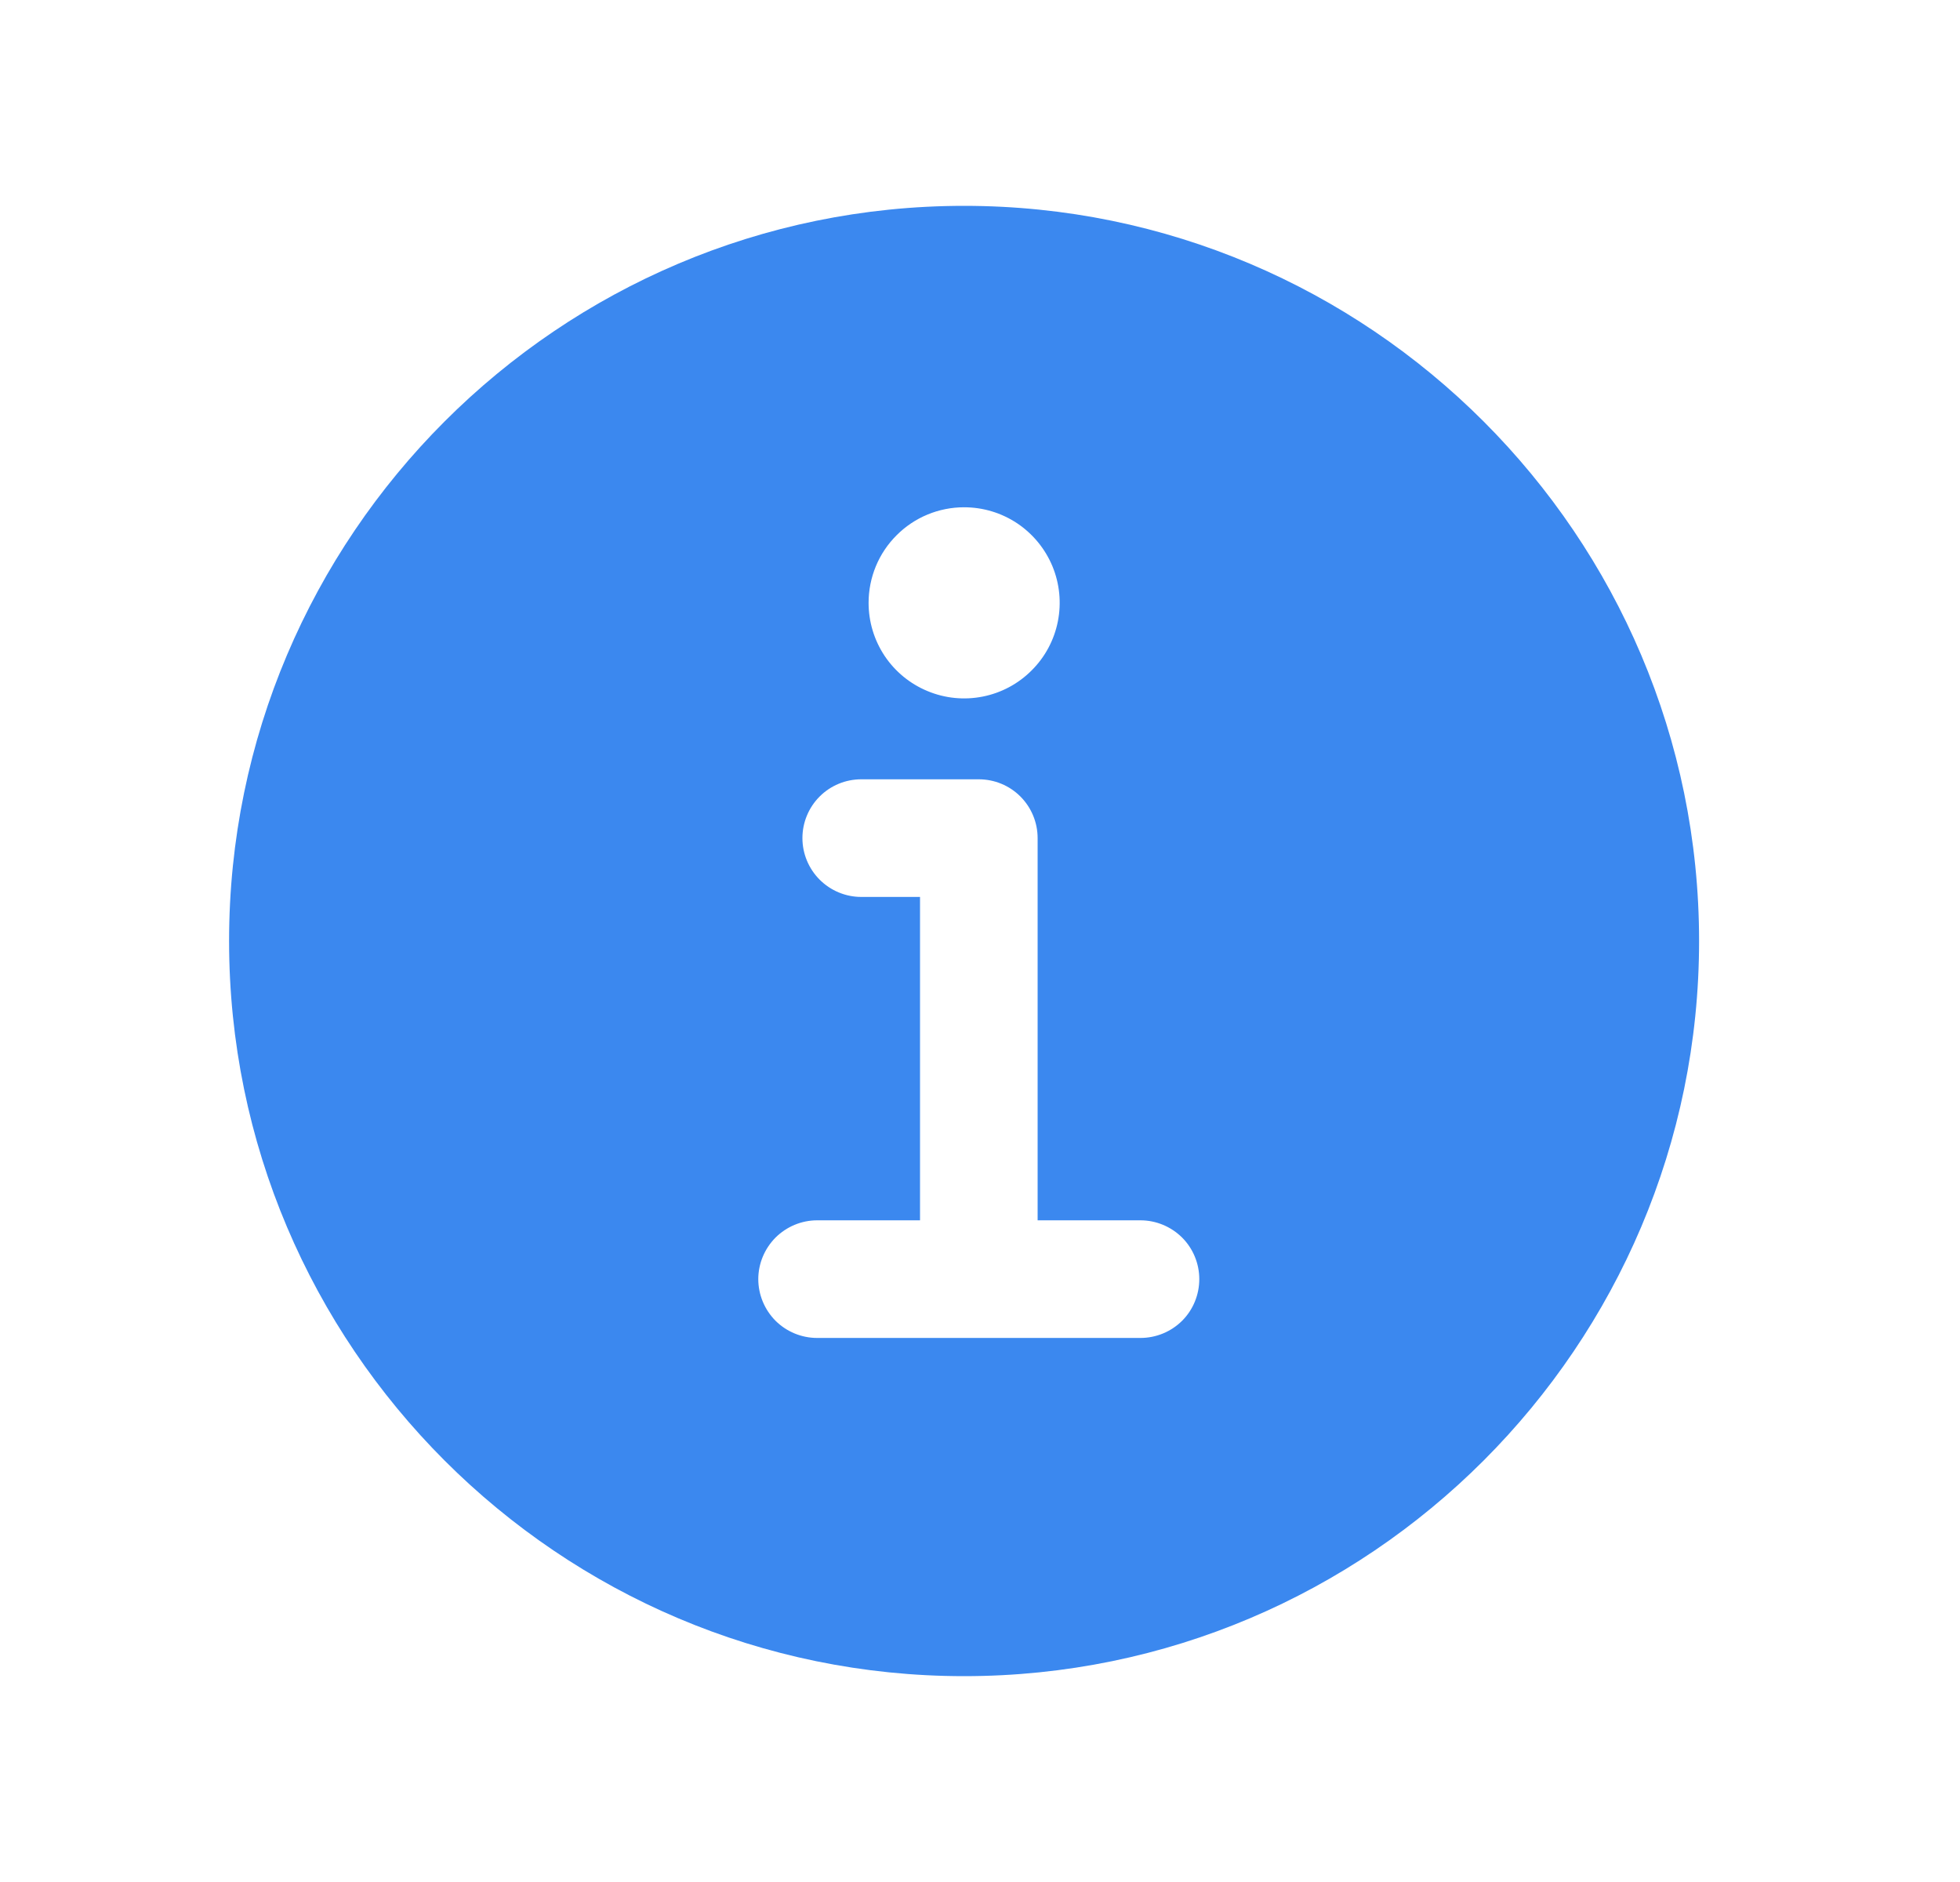<svg width="25" height="24" viewBox="0 0 25 24" fill="none" xmlns="http://www.w3.org/2000/svg">
<path d="M12.297 2.625C7.128 2.625 2.922 6.831 2.922 12C2.922 17.169 7.128 21.375 12.297 21.375C17.467 21.375 21.672 17.169 21.672 12C21.672 6.831 17.467 2.625 12.297 2.625ZM12.297 6.469C12.539 6.469 12.774 6.54 12.975 6.674C13.175 6.808 13.331 6.998 13.424 7.221C13.516 7.444 13.54 7.689 13.493 7.925C13.446 8.162 13.33 8.379 13.159 8.549C12.989 8.72 12.772 8.836 12.535 8.883C12.299 8.93 12.054 8.906 11.831 8.813C11.608 8.721 11.418 8.565 11.284 8.365C11.15 8.164 11.079 7.929 11.079 7.688C11.079 7.364 11.207 7.054 11.436 6.826C11.664 6.597 11.974 6.469 12.297 6.469ZM14.547 17.062H10.422C10.224 17.062 10.033 16.983 9.892 16.843C9.752 16.702 9.672 16.511 9.672 16.312C9.672 16.114 9.752 15.923 9.892 15.782C10.033 15.642 10.224 15.562 10.422 15.562H11.735V11.438H10.985C10.786 11.438 10.595 11.358 10.455 11.218C10.314 11.077 10.235 10.886 10.235 10.688C10.235 10.489 10.314 10.298 10.455 10.157C10.595 10.017 10.786 9.938 10.985 9.938H12.485C12.684 9.938 12.875 10.017 13.015 10.157C13.156 10.298 13.235 10.489 13.235 10.688V15.562H14.547C14.746 15.562 14.937 15.642 15.078 15.782C15.219 15.923 15.297 16.114 15.297 16.312C15.297 16.511 15.219 16.702 15.078 16.843C14.937 16.983 14.746 17.062 14.547 17.062Z" fill="#3B88EF"/>
</svg>
